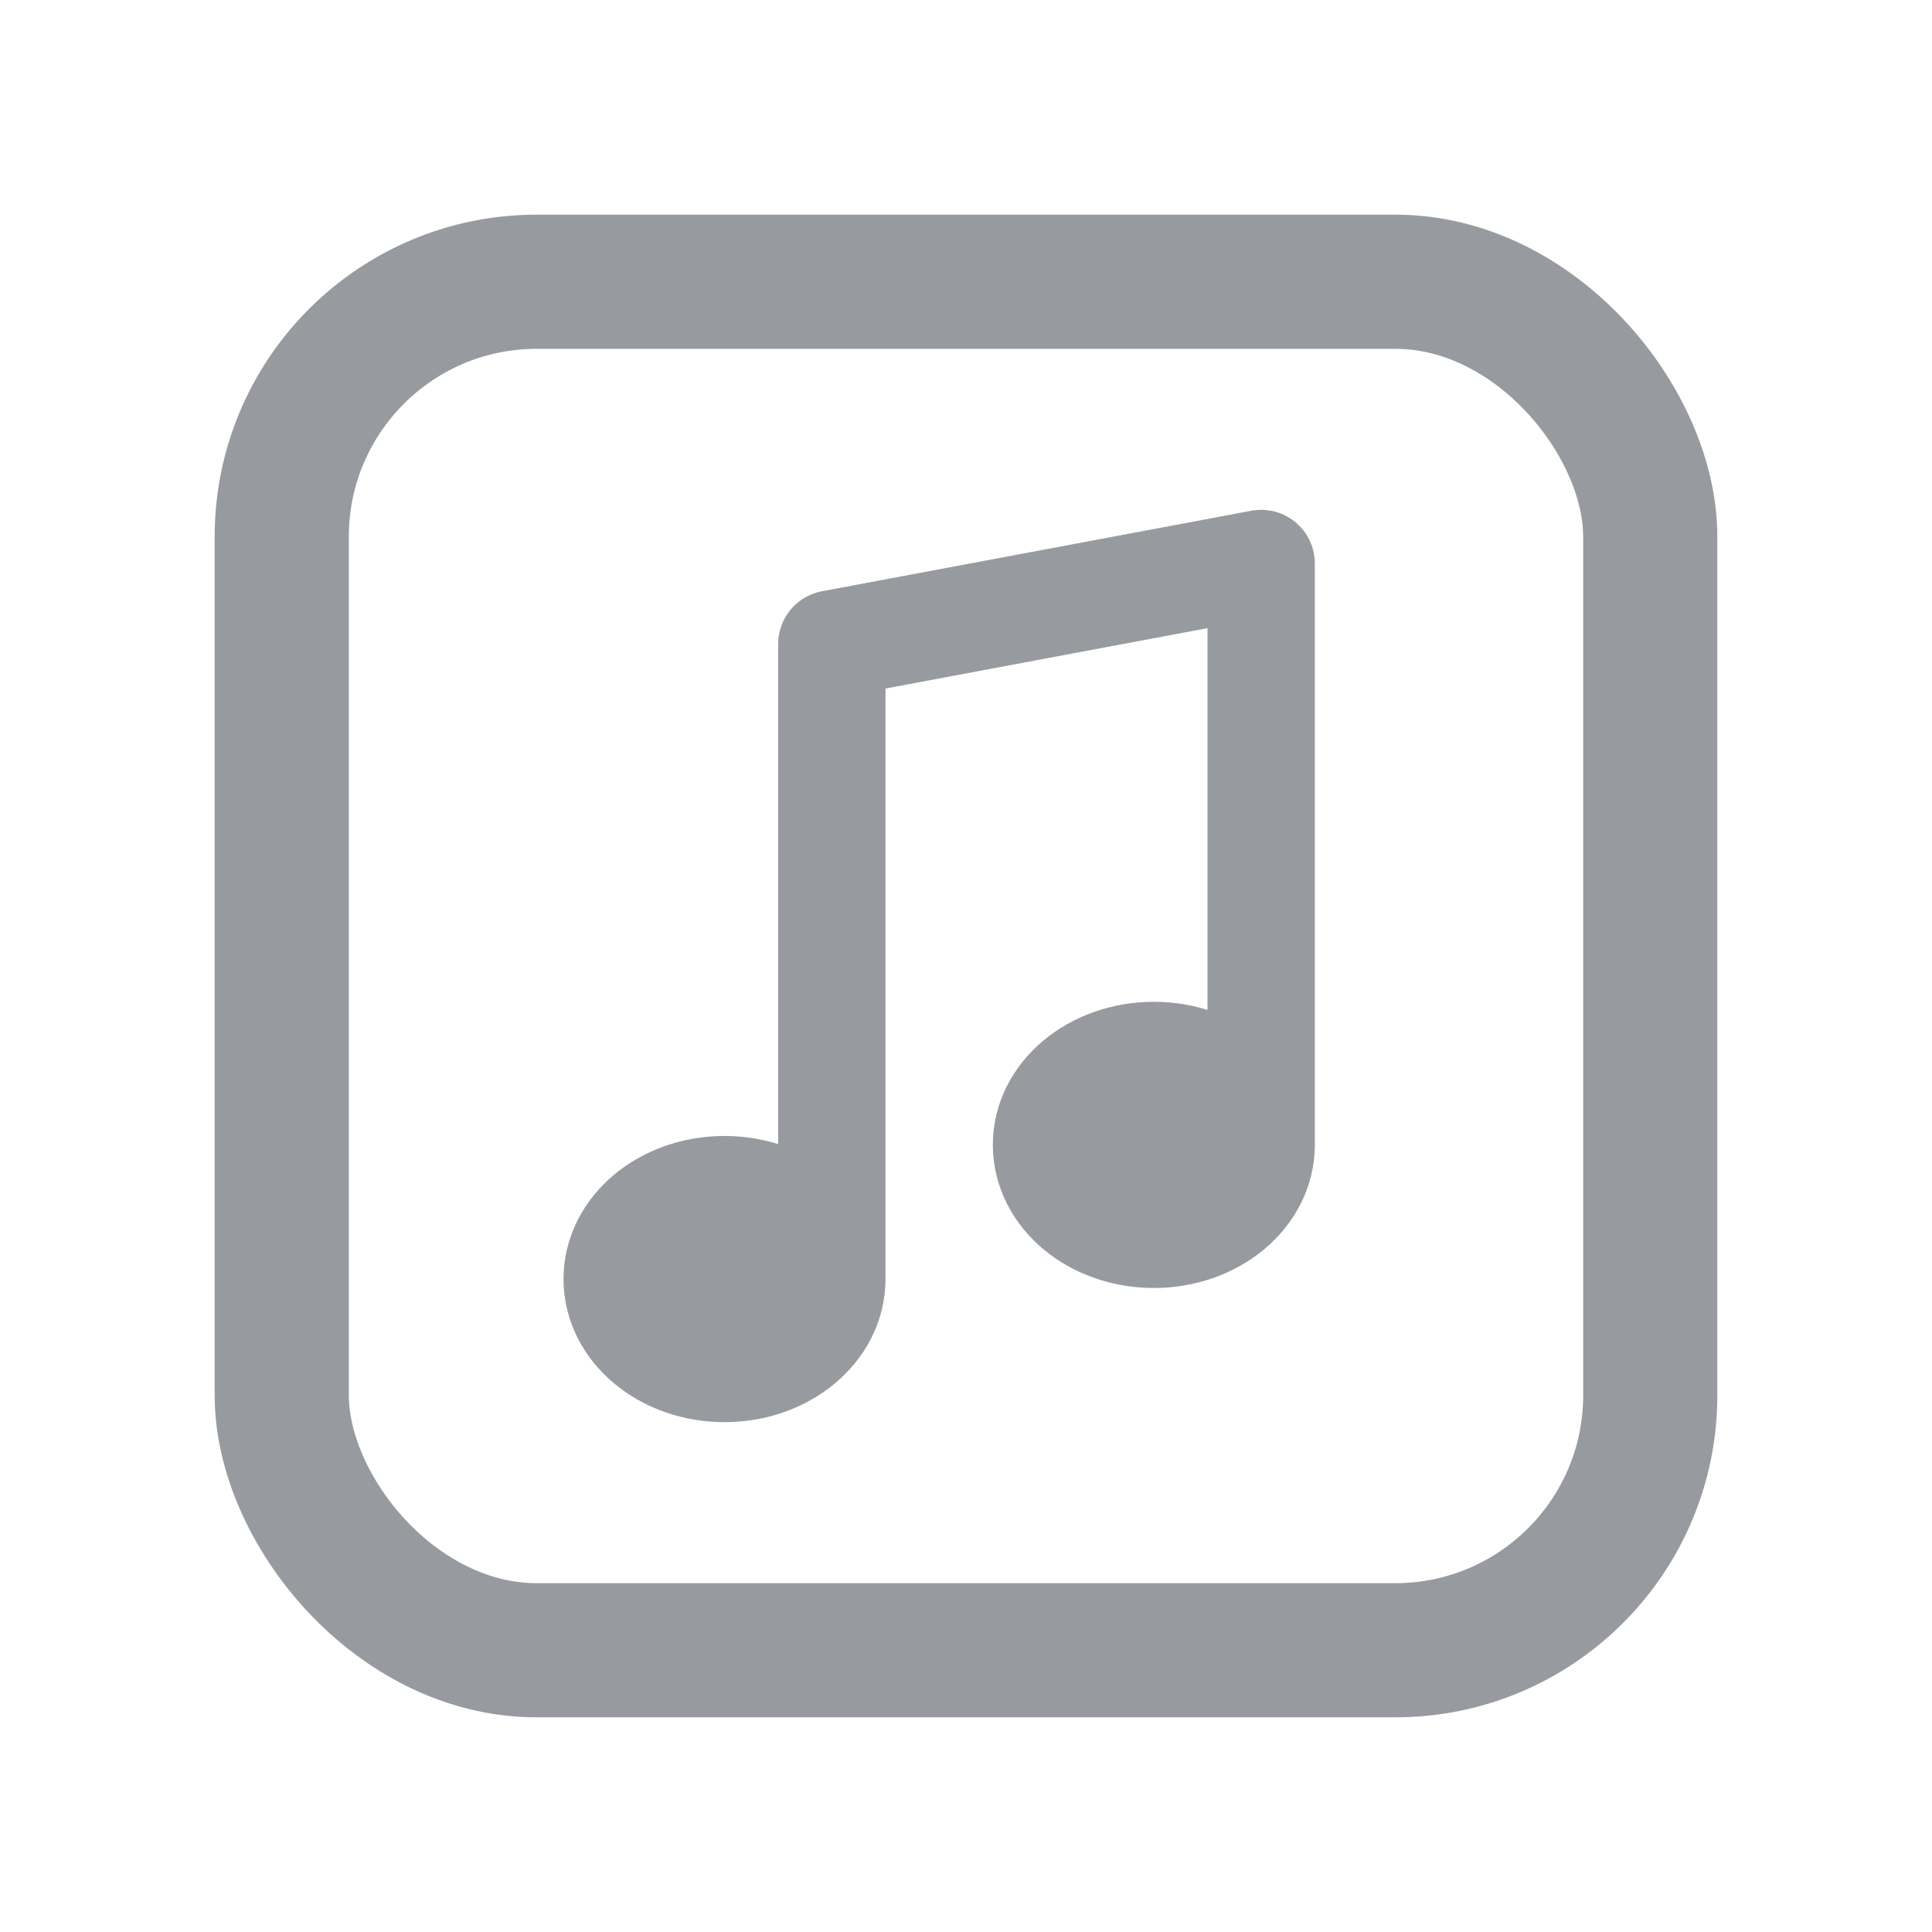 <svg width="36" height="36" viewBox="0 0 36 36" fill="none" xmlns="http://www.w3.org/2000/svg">
<rect x="5.25" y="5.25" width="25.5" height="25.5" rx="4.75" stroke="#979BA0" stroke-width="2.5"/>
<path d="M15.5 23.833C15.5 24.754 14.605 25.5 13.5 25.5C12.395 25.5 11.5 24.754 11.5 23.833C11.5 22.913 12.395 22.167 13.5 22.167C14.605 22.167 15.5 22.913 15.5 23.833Z" fill="#979BA0"/>
<path d="M23.5 21.333C23.5 22.254 22.605 23 21.5 23C20.395 23 19.5 22.254 19.5 21.333C19.5 20.413 20.395 19.667 21.5 19.667C22.605 19.667 23.5 20.413 23.5 21.333Z" fill="#979BA0"/>
<path d="M15.5 23.833L15.5 12L23.5 10.5V21.333M15.5 23.833C15.5 24.754 14.605 25.5 13.5 25.5C12.395 25.5 11.5 24.754 11.5 23.833C11.5 22.913 12.395 22.167 13.5 22.167C14.605 22.167 15.5 22.913 15.5 23.833ZM23.5 21.333C23.5 22.254 22.605 23 21.5 23C20.395 23 19.5 22.254 19.5 21.333C19.5 20.413 20.395 19.667 21.5 19.667C22.605 19.667 23.5 20.413 23.5 21.333Z" stroke="#979BA0" stroke-width="2" stroke-linecap="round" stroke-linejoin="round"/>
</svg>
